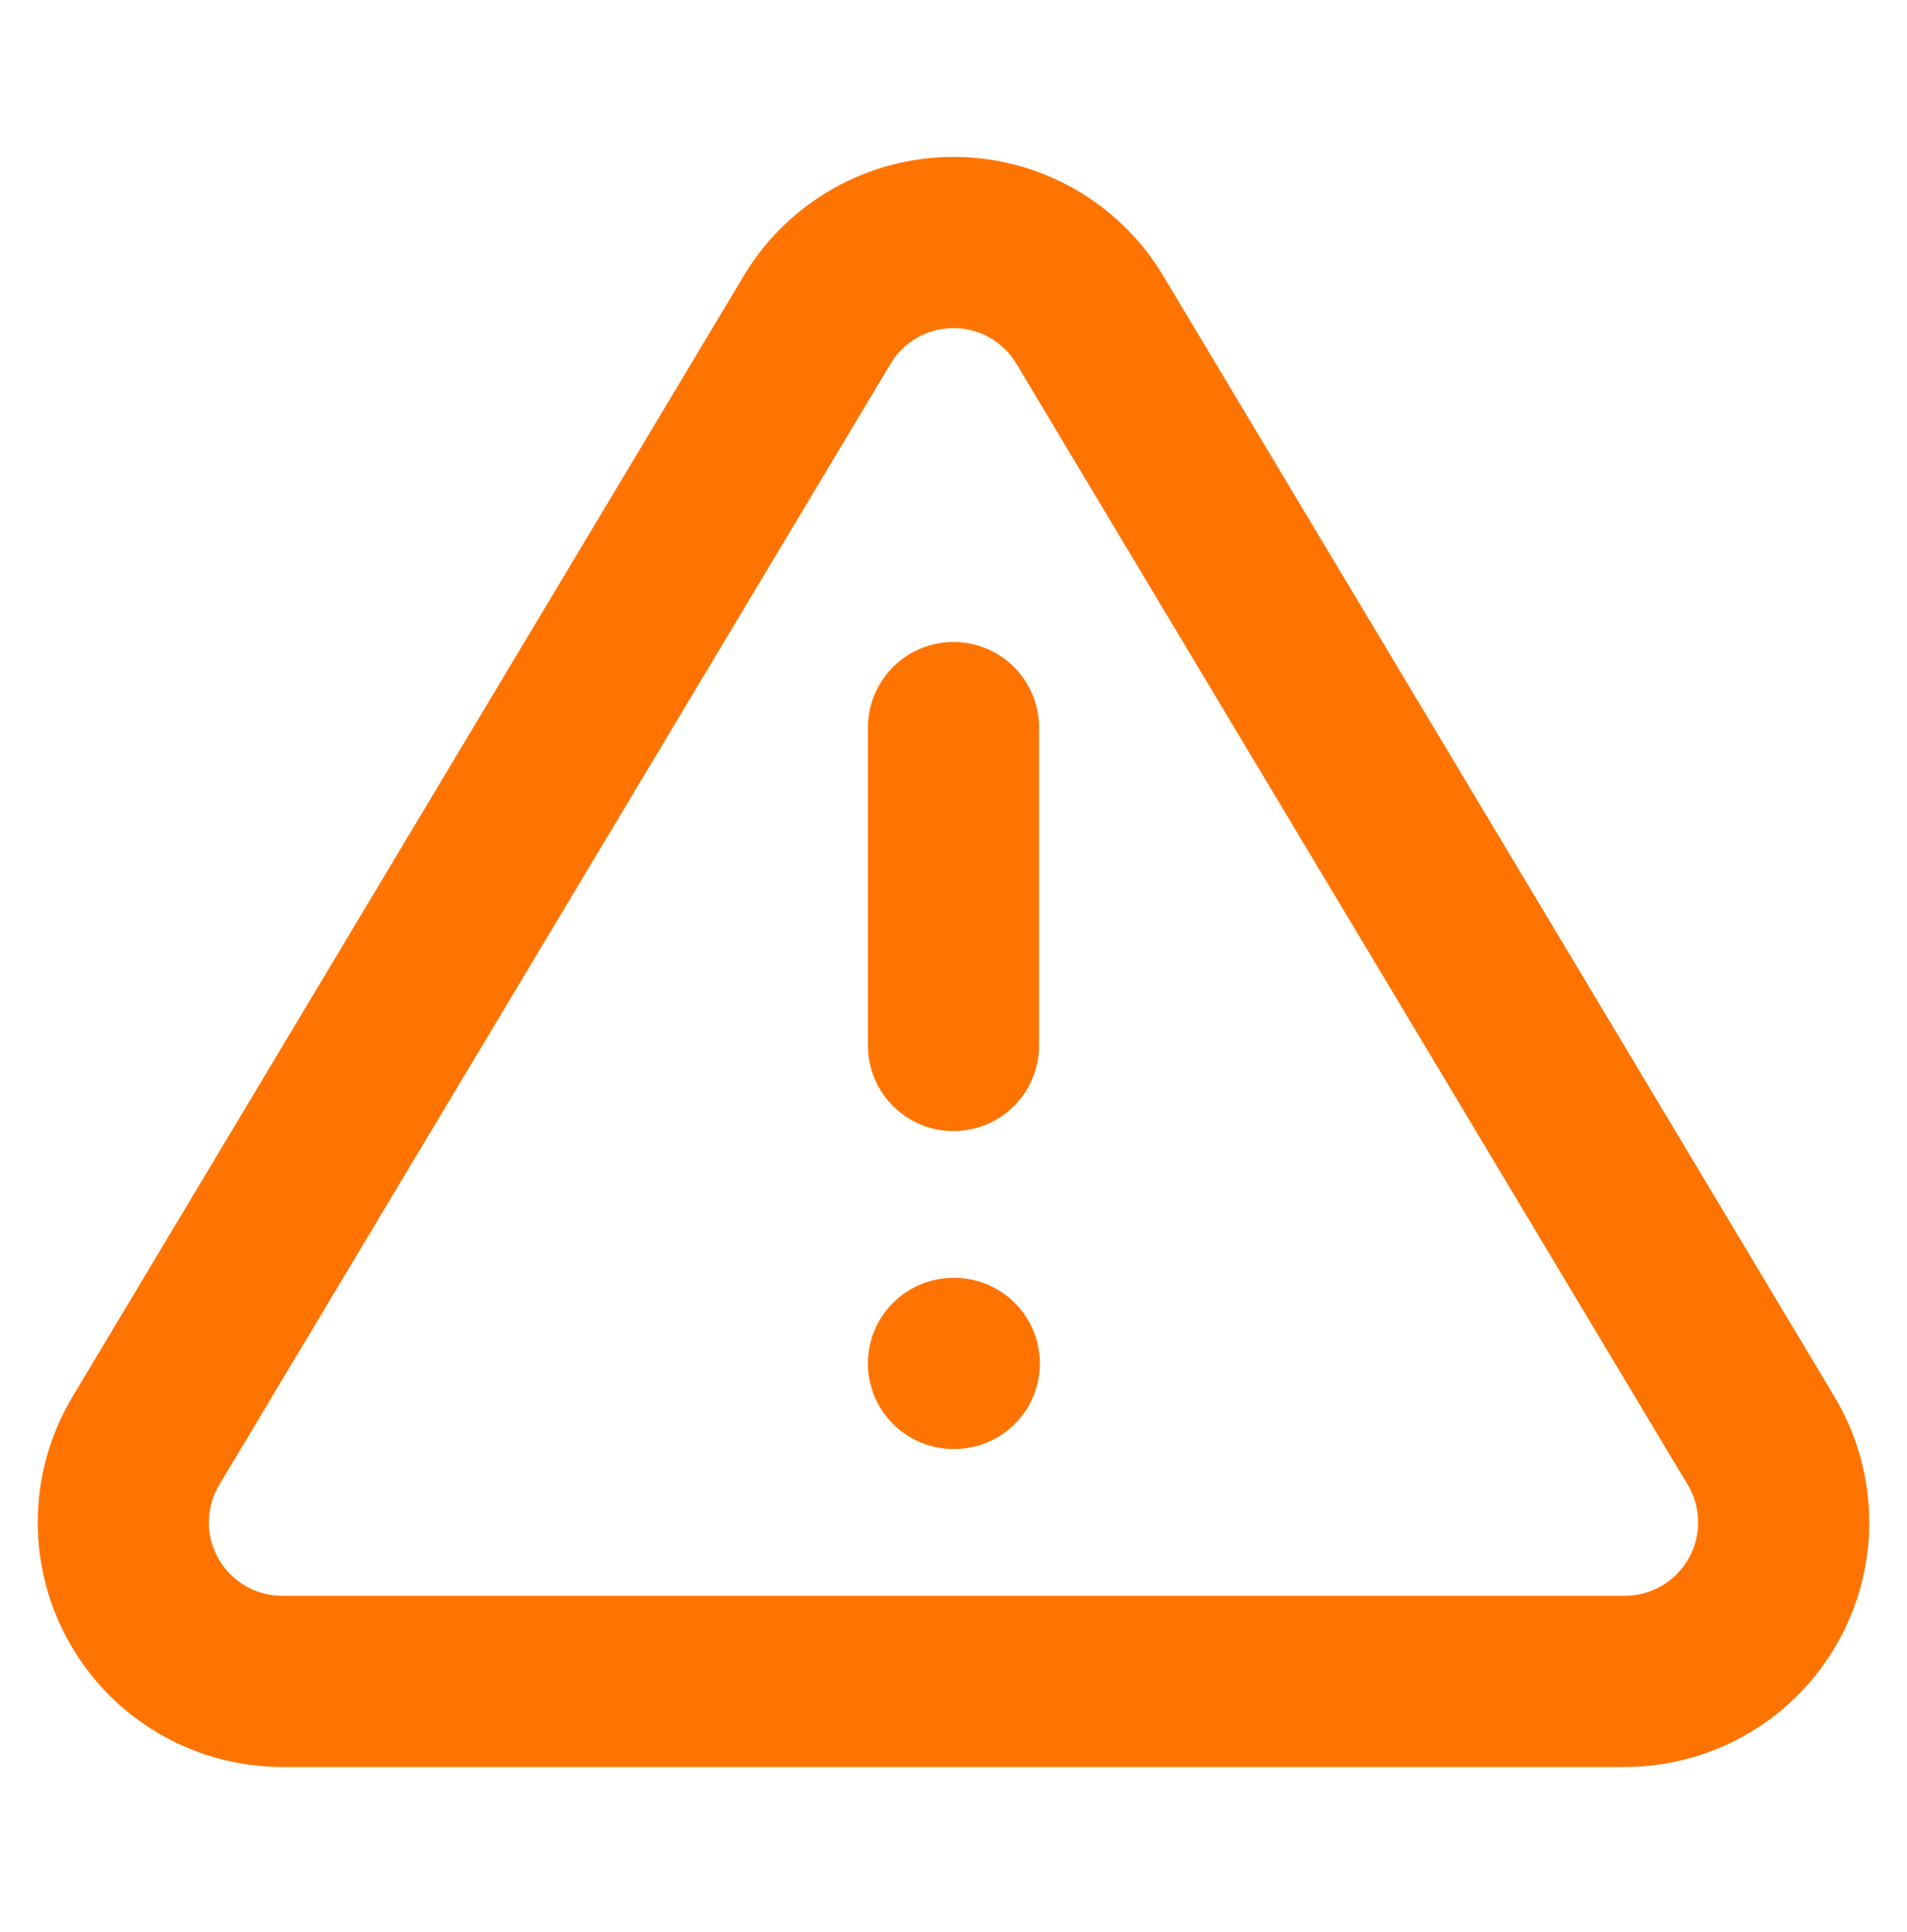 <svg width="78" height="79" viewBox="0 0 78 79" fill="none" xmlns="http://www.w3.org/2000/svg">
<path d="M33.443 13.045L5.915 59C5.347 59.983 5.047 61.097 5.044 62.232C5.041 63.367 5.335 64.483 5.897 65.469C6.459 66.455 7.269 67.277 8.248 67.853C9.226 68.428 10.338 68.737 11.473 68.75H66.528C67.662 68.737 68.774 68.428 69.752 67.853C70.731 67.277 71.541 66.455 72.103 65.469C72.665 64.483 72.959 63.367 72.956 62.232C72.953 61.097 72.653 59.983 72.085 59L44.557 13.045C43.978 12.09 43.162 11.3 42.189 10.752C41.215 10.204 40.117 9.916 39 9.916C37.883 9.916 36.785 10.204 35.811 10.752C34.838 11.3 34.022 12.09 33.443 13.045V13.045Z" stroke="#FF7400" stroke-width="7" stroke-linecap="round" stroke-linejoin="round"/>
<path d="M39 29.75V42.75" stroke="#FF7400" stroke-width="7" stroke-linecap="round" stroke-linejoin="round"/>
<path d="M39 55.75H39.032" stroke="#FF7400" stroke-width="7" stroke-linecap="round" stroke-linejoin="round"/>
</svg>

